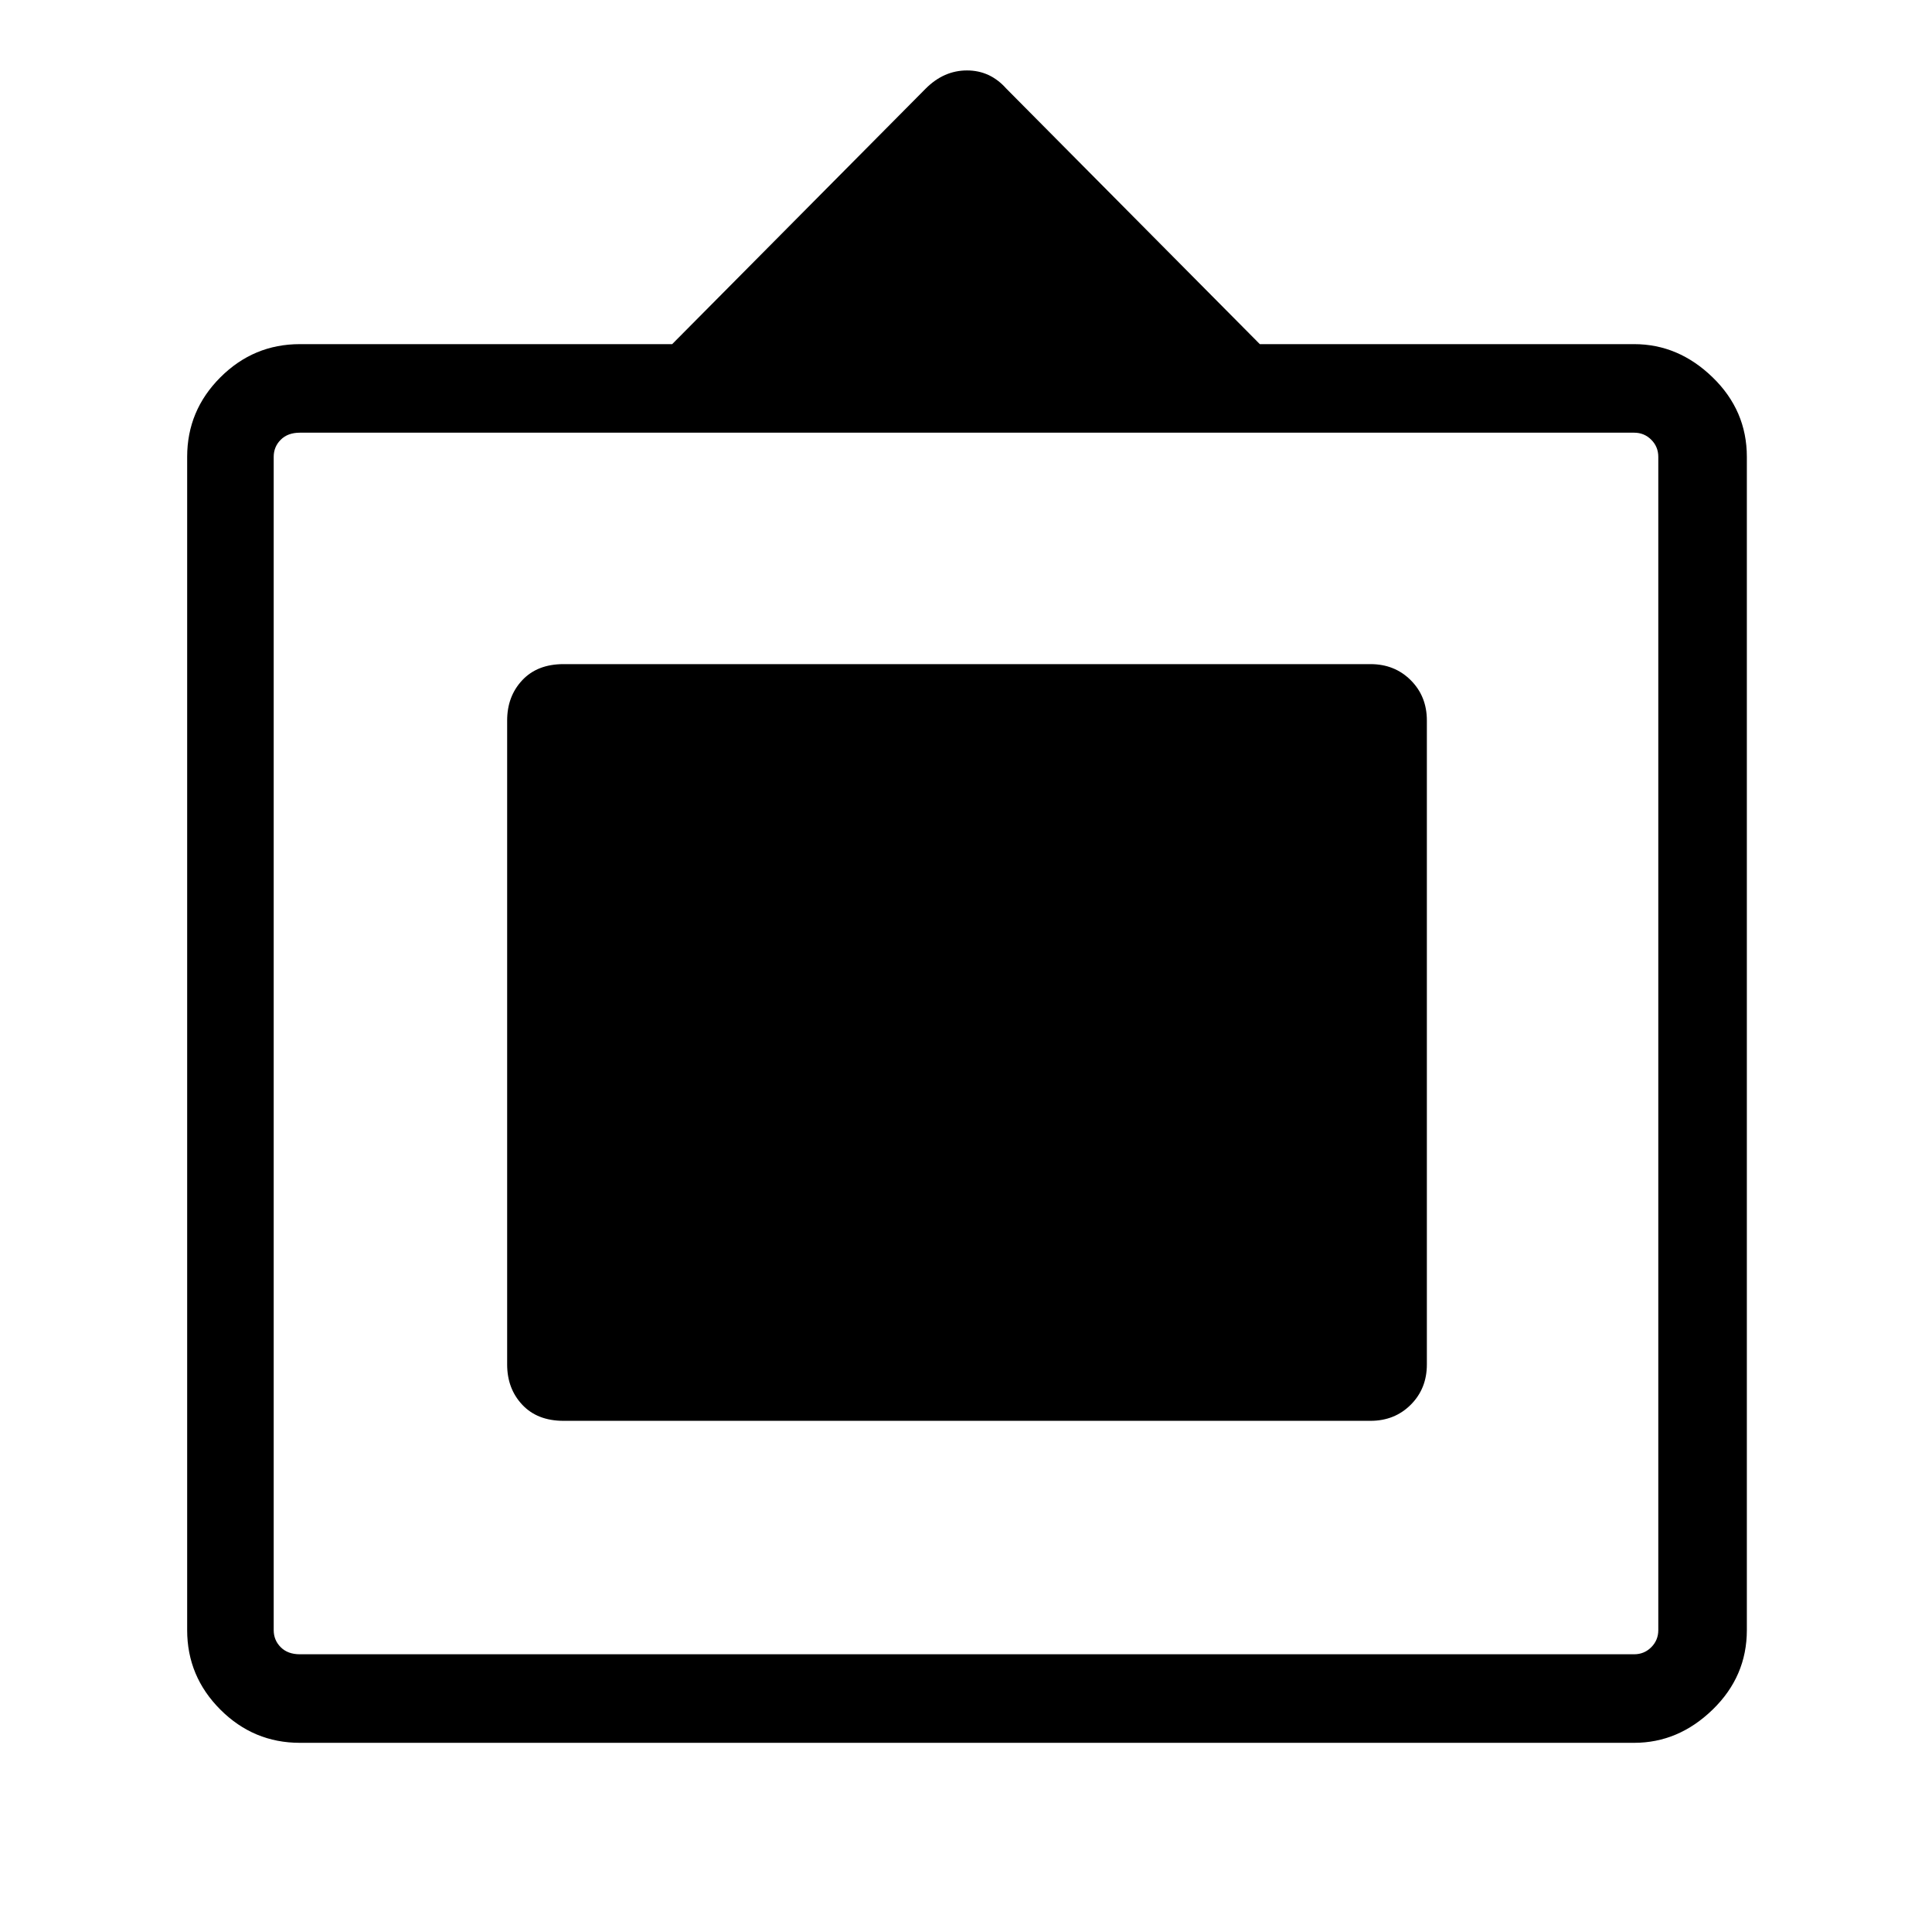 <svg xmlns="http://www.w3.org/2000/svg" height="48" width="48"><path d="M7.45 43.3Q6.3 43.3 5.475 42.475Q4.65 41.65 4.65 40.5V11.35Q4.65 10.2 5.475 9.375Q6.3 8.55 7.45 8.55H16.7L23 2.2Q23.45 1.75 24.025 1.75Q24.6 1.75 25 2.2L31.3 8.55H40.6Q41.7 8.55 42.55 9.375Q43.4 10.2 43.4 11.35V40.5Q43.4 41.65 42.55 42.475Q41.7 43.3 40.6 43.3ZM7.45 41.1H40.6Q40.85 41.1 41.025 40.925Q41.2 40.75 41.2 40.5V11.35Q41.2 11.1 41.025 10.925Q40.85 10.75 40.6 10.75H7.45Q7.15 10.75 6.975 10.925Q6.8 11.1 6.8 11.35V40.5Q6.8 40.75 6.975 40.925Q7.15 41.1 7.45 41.1ZM14 35.3Q13.35 35.3 12.975 34.9Q12.6 34.5 12.6 33.9V17.9Q12.6 17.3 12.975 16.9Q13.35 16.5 14 16.5H34.05Q34.65 16.5 35.05 16.9Q35.45 17.3 35.45 17.9V33.9Q35.45 34.5 35.05 34.9Q34.65 35.3 34.05 35.3Z"/></svg>